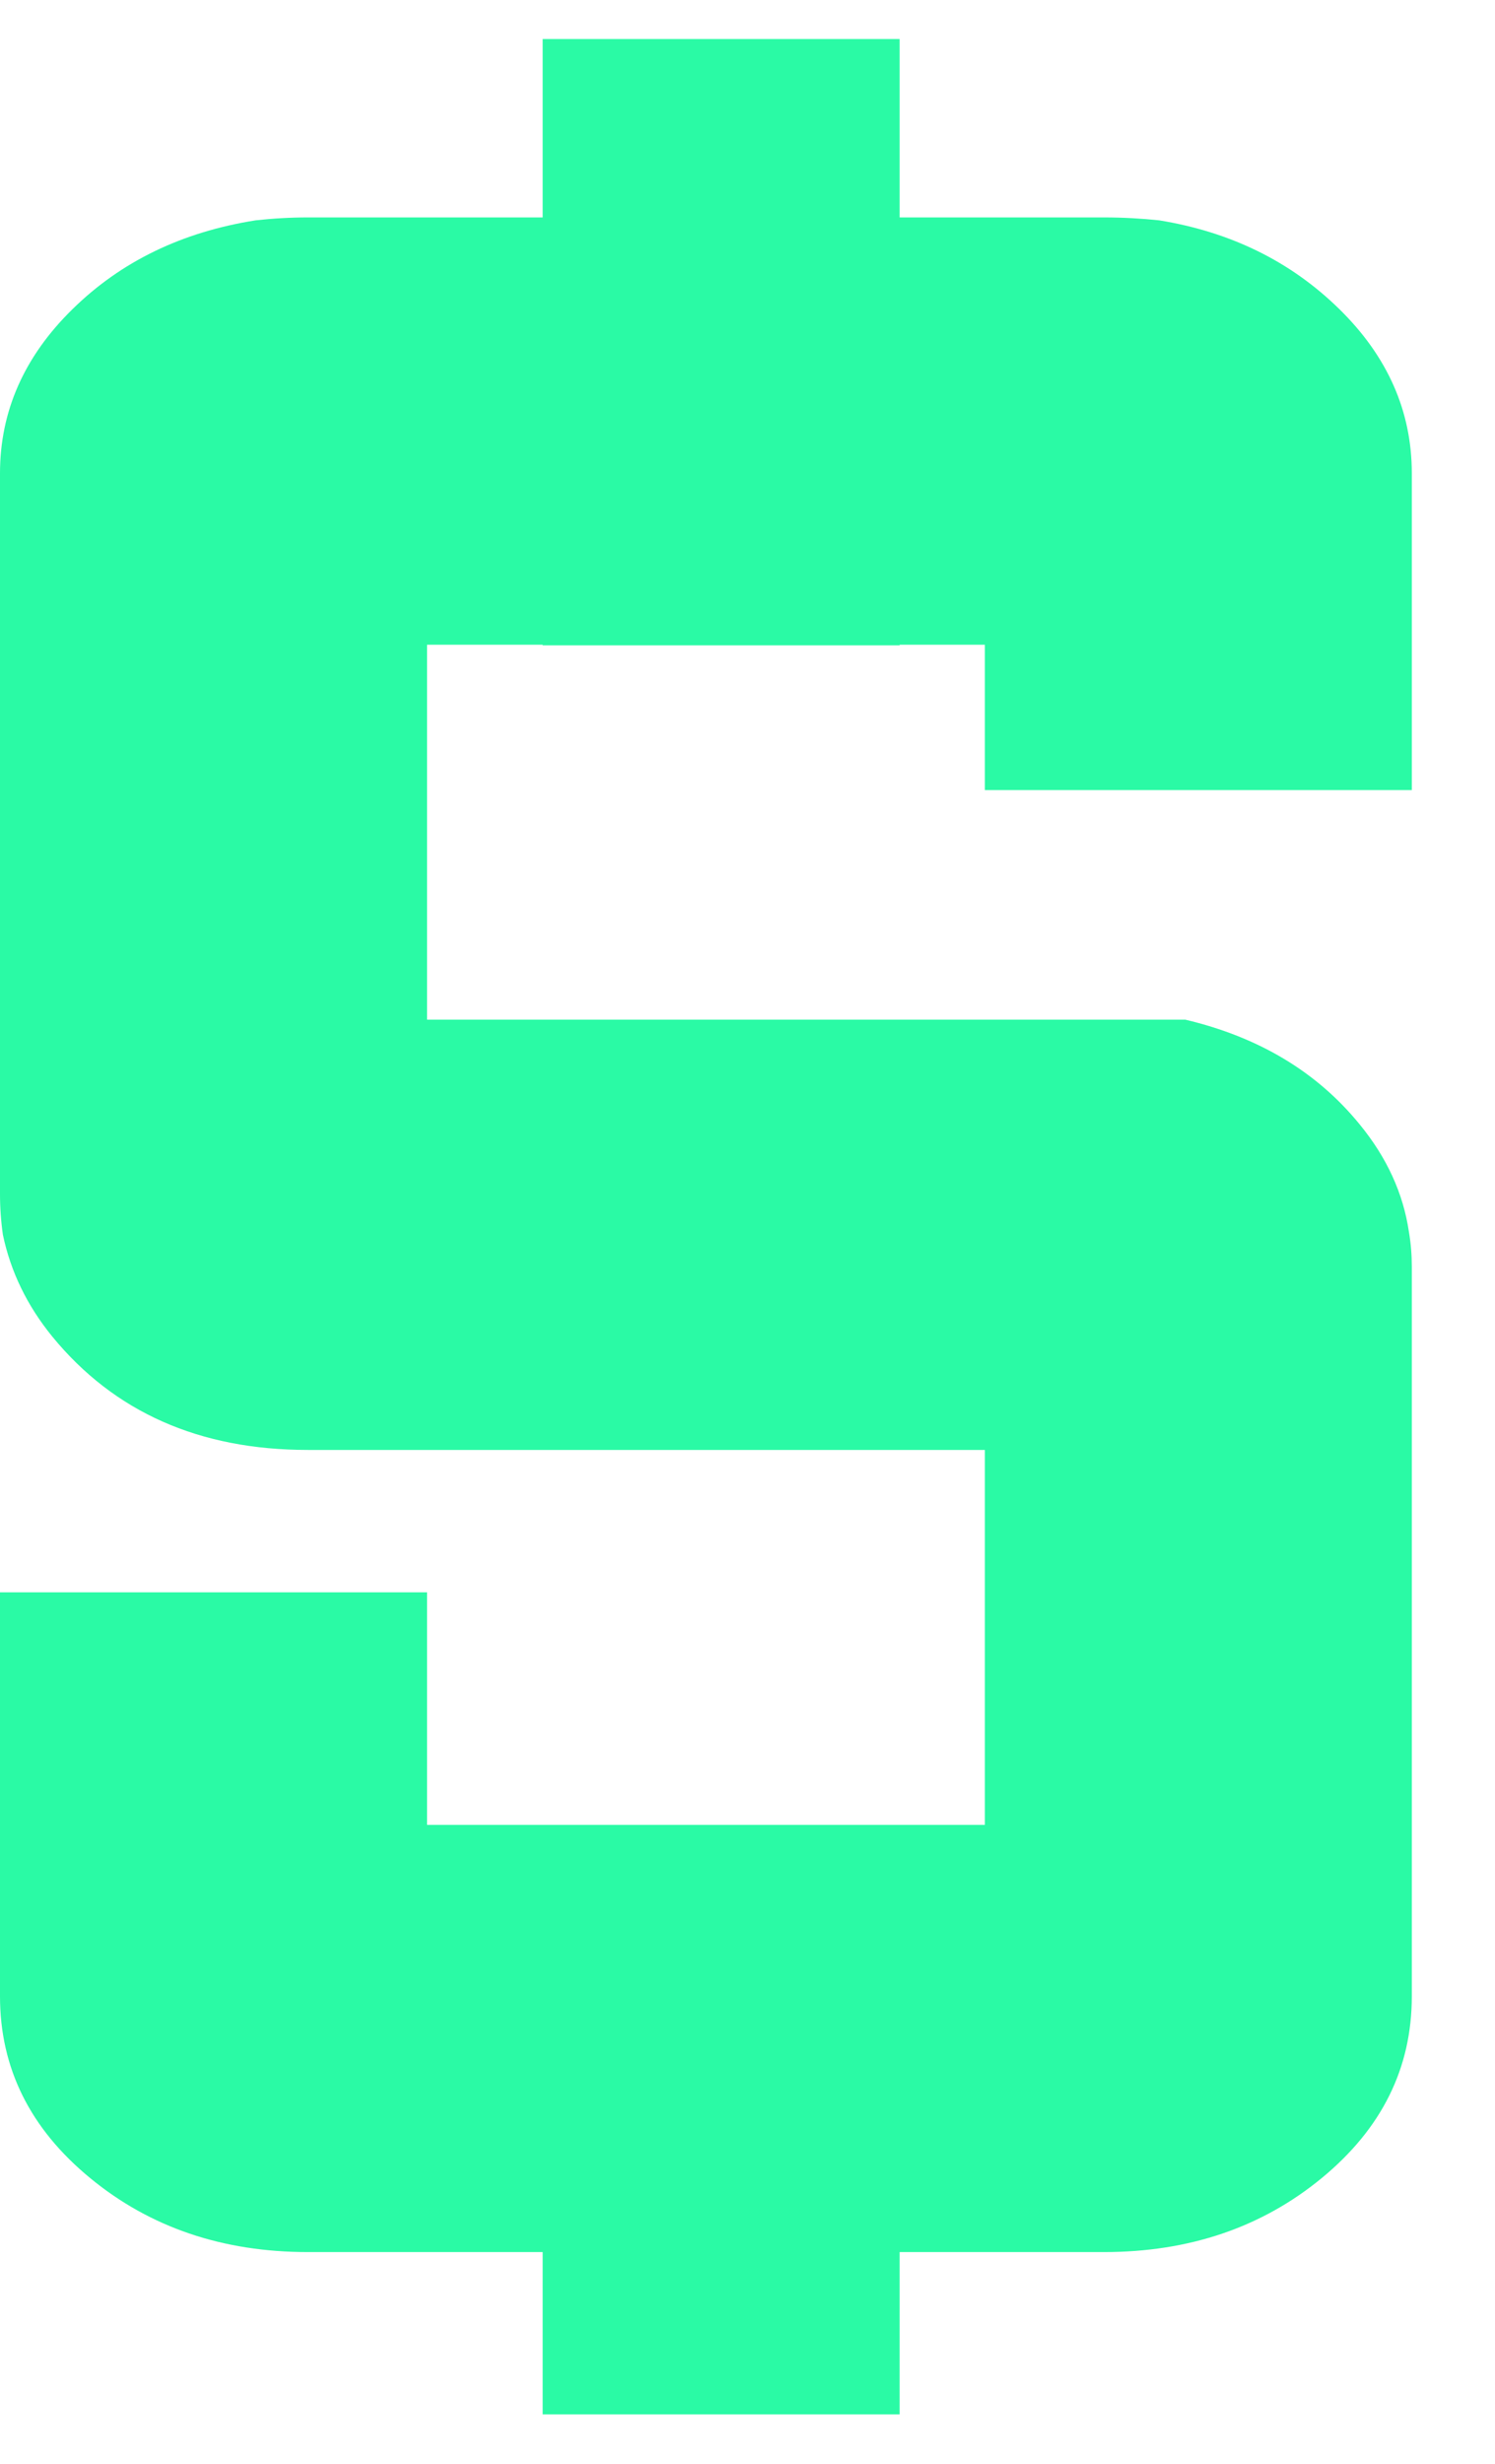 <svg width="17" height="28" viewBox="0 0 17 28" fill="none" xmlns="http://www.w3.org/2000/svg">
<path fill-rule="evenodd" clip-rule="evenodd" d="M10.23 0.444H6.171V2.471H3.501C3.303 2.471 3.105 2.482 2.907 2.504C2.07 2.636 1.376 2.972 0.826 3.512C0.275 4.051 0 4.674 0 5.378V13.571C0 13.725 0.011 13.88 0.033 14.033C0.121 14.452 0.308 14.838 0.595 15.19C1.299 16.049 2.268 16.478 3.501 16.478H11.199V20.739H4.856V18.096H0V22.688C0 23.502 0.341 24.19 1.024 24.752C1.706 25.314 2.532 25.594 3.501 25.594H6.171V27.438H10.23V25.594H12.553C13.522 25.594 14.348 25.314 15.031 24.752C15.713 24.19 16.054 23.503 16.054 22.688V14.396C16.054 14.263 16.044 14.132 16.021 13.999C15.956 13.559 15.768 13.152 15.46 12.777C14.976 12.183 14.315 11.786 13.478 11.588H4.856V7.327H6.171V7.334H10.23V7.327H11.199V8.979H16.054V5.378C16.054 4.674 15.779 4.051 15.229 3.512C14.678 2.972 13.995 2.636 13.181 2.504C12.982 2.483 12.773 2.471 12.553 2.471H10.23V0.444Z" fill="#2AFAA5"/>
</svg>
